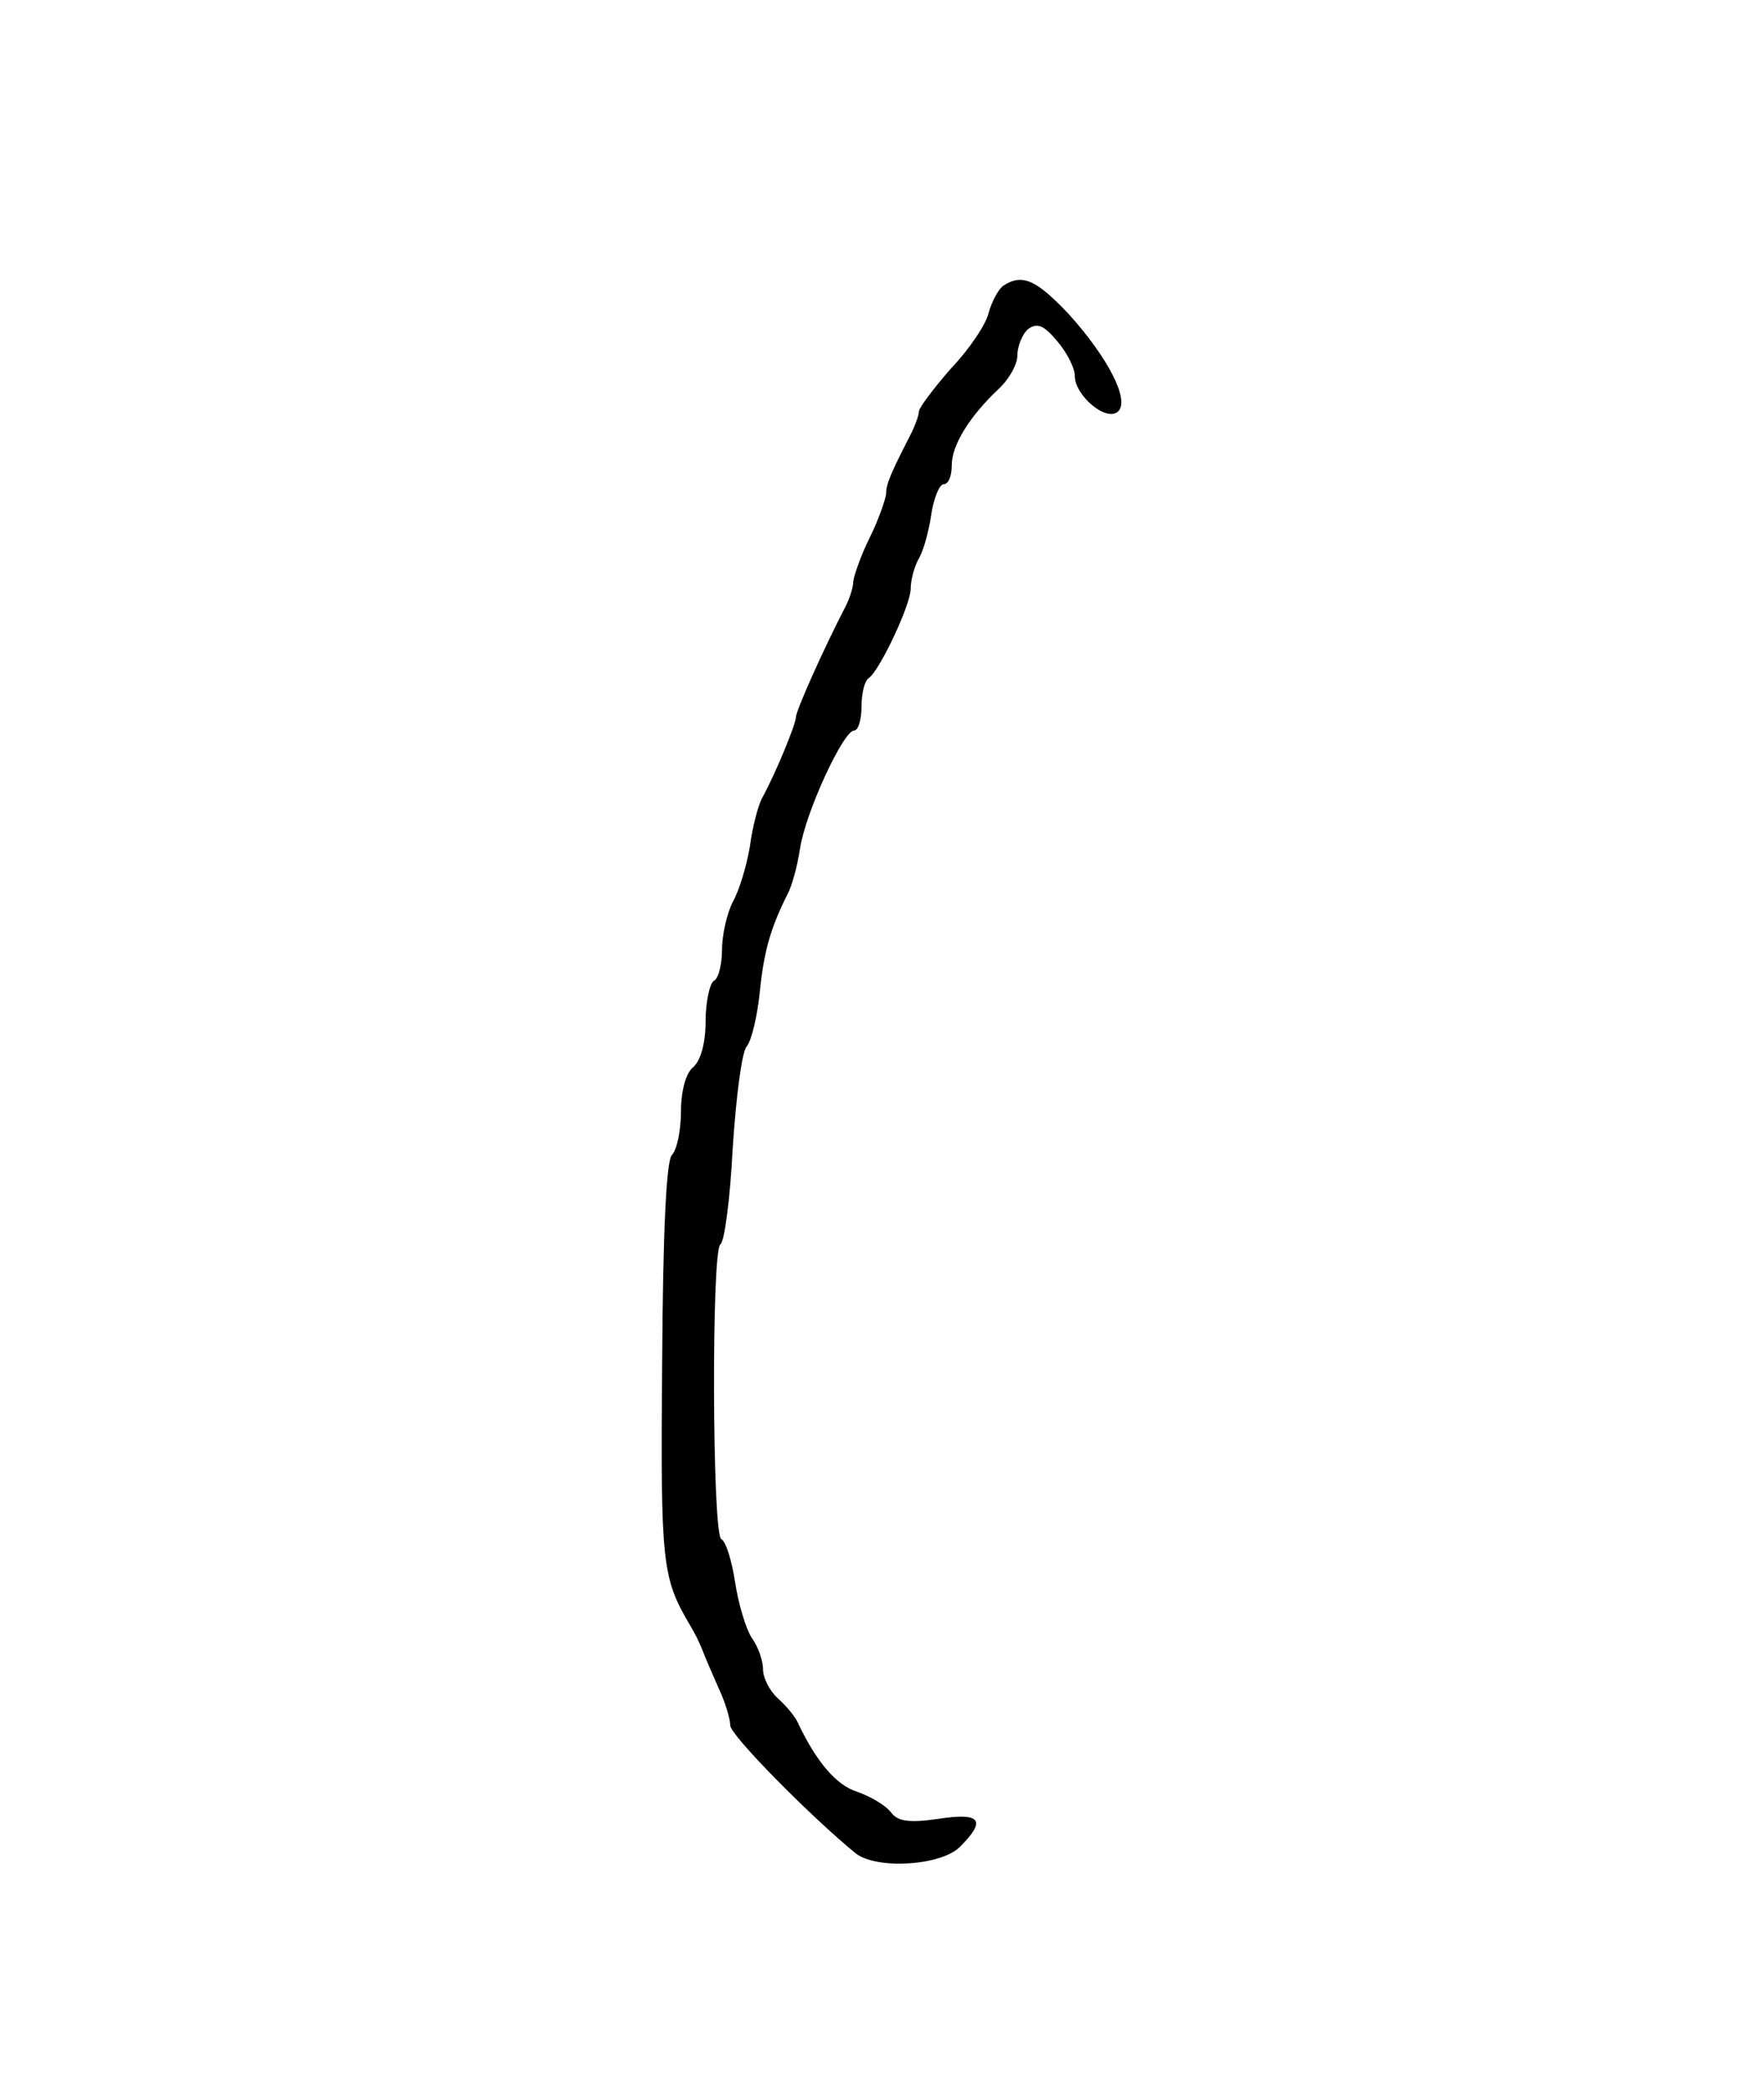 <?xml version="1.0" standalone="no"?>
<!DOCTYPE svg PUBLIC "-//W3C//DTD SVG 20010904//EN"
 "http://www.w3.org/TR/2001/REC-SVG-20010904/DTD/svg10.dtd">
<svg version="1.0" xmlns="http://www.w3.org/2000/svg"
 width="215pt" height="255pt" viewBox="0 0 215 255"
 preserveAspectRatio="xMidYMid meet">
<g transform="translate(0,255) scale(0.1,-0.1)"
fill="#000000" stroke="none">
<path d="M1223 2202 c-6 -4 -14 -19 -18 -33 -3 -14 -24 -45 -46 -68 -21 -24
-39 -48 -39 -52 0 -5 -5 -19 -12 -32 -23 -45 -28 -57 -28 -69 -1 -7 -9 -31
-20 -53 -11 -22 -19 -46 -20 -53 0 -7 -4 -20 -9 -30 -27 -52 -61 -128 -61
-136 0 -8 -24 -67 -41 -98 -5 -9 -12 -36 -15 -59 -4 -24 -13 -54 -21 -68 -7
-14 -13 -40 -13 -58 0 -17 -4 -35 -10 -38 -5 -3 -10 -26 -10 -49 0 -27 -6 -48
-15 -56 -9 -7 -15 -29 -15 -54 0 -23 -5 -47 -11 -53 -7 -7 -11 -94 -12 -255
-2 -245 0 -260 34 -318 5 -8 12 -22 15 -30 3 -8 12 -29 20 -47 8 -17 14 -37
14 -45 0 -12 99 -112 153 -156 26 -20 104 -15 127 8 33 33 25 42 -27 34 -35
-5 -49 -3 -57 8 -6 8 -24 19 -41 25 -26 8 -50 37 -72 83 -3 8 -15 22 -25 31
-10 9 -18 25 -18 35 0 11 -6 28 -14 39 -7 11 -16 41 -20 67 -4 26 -11 50 -17
53 -11 8 -12 352 -1 359 5 3 12 56 15 117 4 61 11 117 17 124 6 7 13 37 16 66
5 50 13 78 34 120 5 9 12 34 15 55 7 45 53 144 66 144 5 0 9 13 9 29 0 17 4
32 9 35 13 9 51 89 51 109 0 10 4 25 9 35 6 9 13 34 16 55 3 20 10 37 15 37 6
0 10 10 10 23 0 25 22 60 57 93 13 12 23 30 23 41 0 11 6 26 13 32 11 8 19 5
35 -14 12 -14 22 -33 22 -43 0 -24 39 -57 53 -43 14 14 -13 66 -61 119 -39 41
-56 49 -79 34z"/>
</g>
</svg>
